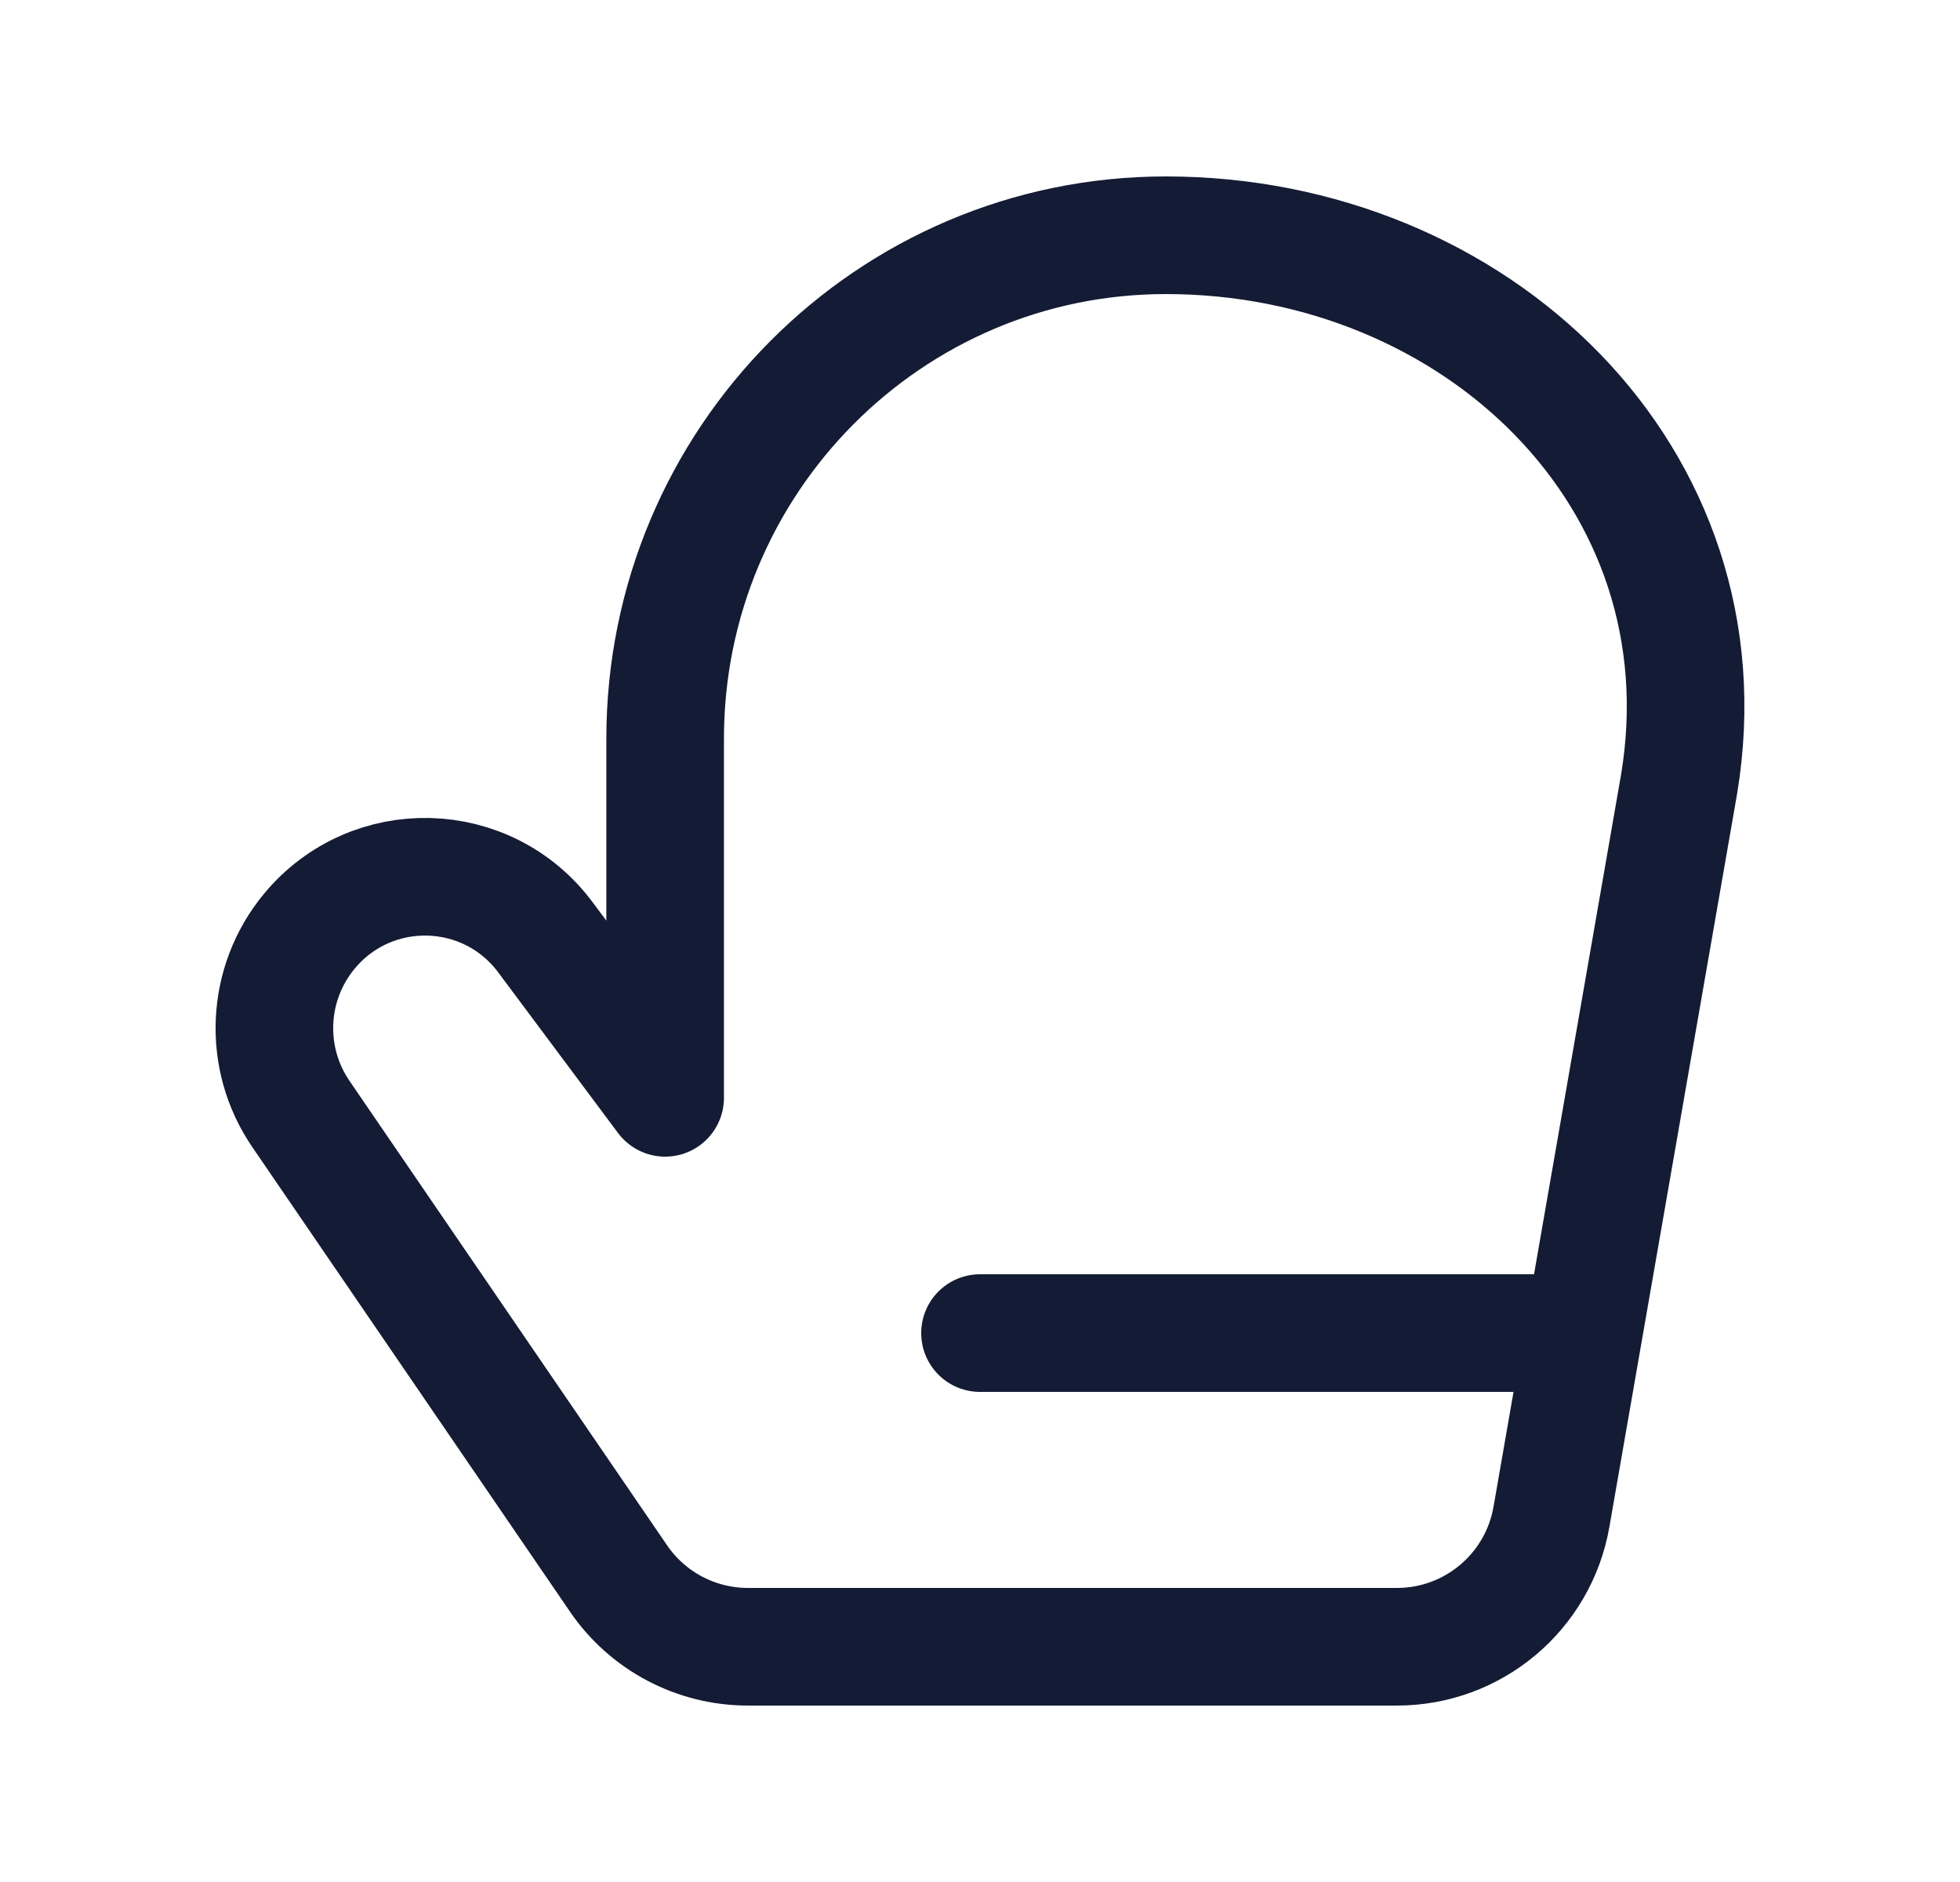 <svg width="25" height="24" viewBox="0 0 25 24" fill="none" xmlns="http://www.w3.org/2000/svg">
<path d="M20 17L12.5 17" stroke="#141B34" stroke-width="1.5" stroke-linecap="round" stroke-linejoin="round"/>
<path d="M8.484 9.421V14L6.957 11.953C6.214 10.956 4.739 10.918 3.945 11.876C3.394 12.541 3.35 13.493 3.838 14.206L7.889 20.129C8.261 20.674 8.879 21 9.54 21H17.818C18.791 21 19.622 20.301 19.789 19.343L21.417 10C22.066 6.086 18.818 3 14.871 3C11.344 3 8.484 5.875 8.484 9.421Z" stroke="#141B34" stroke-width="1.5" stroke-linecap="round" stroke-linejoin="round"/>
</svg>
